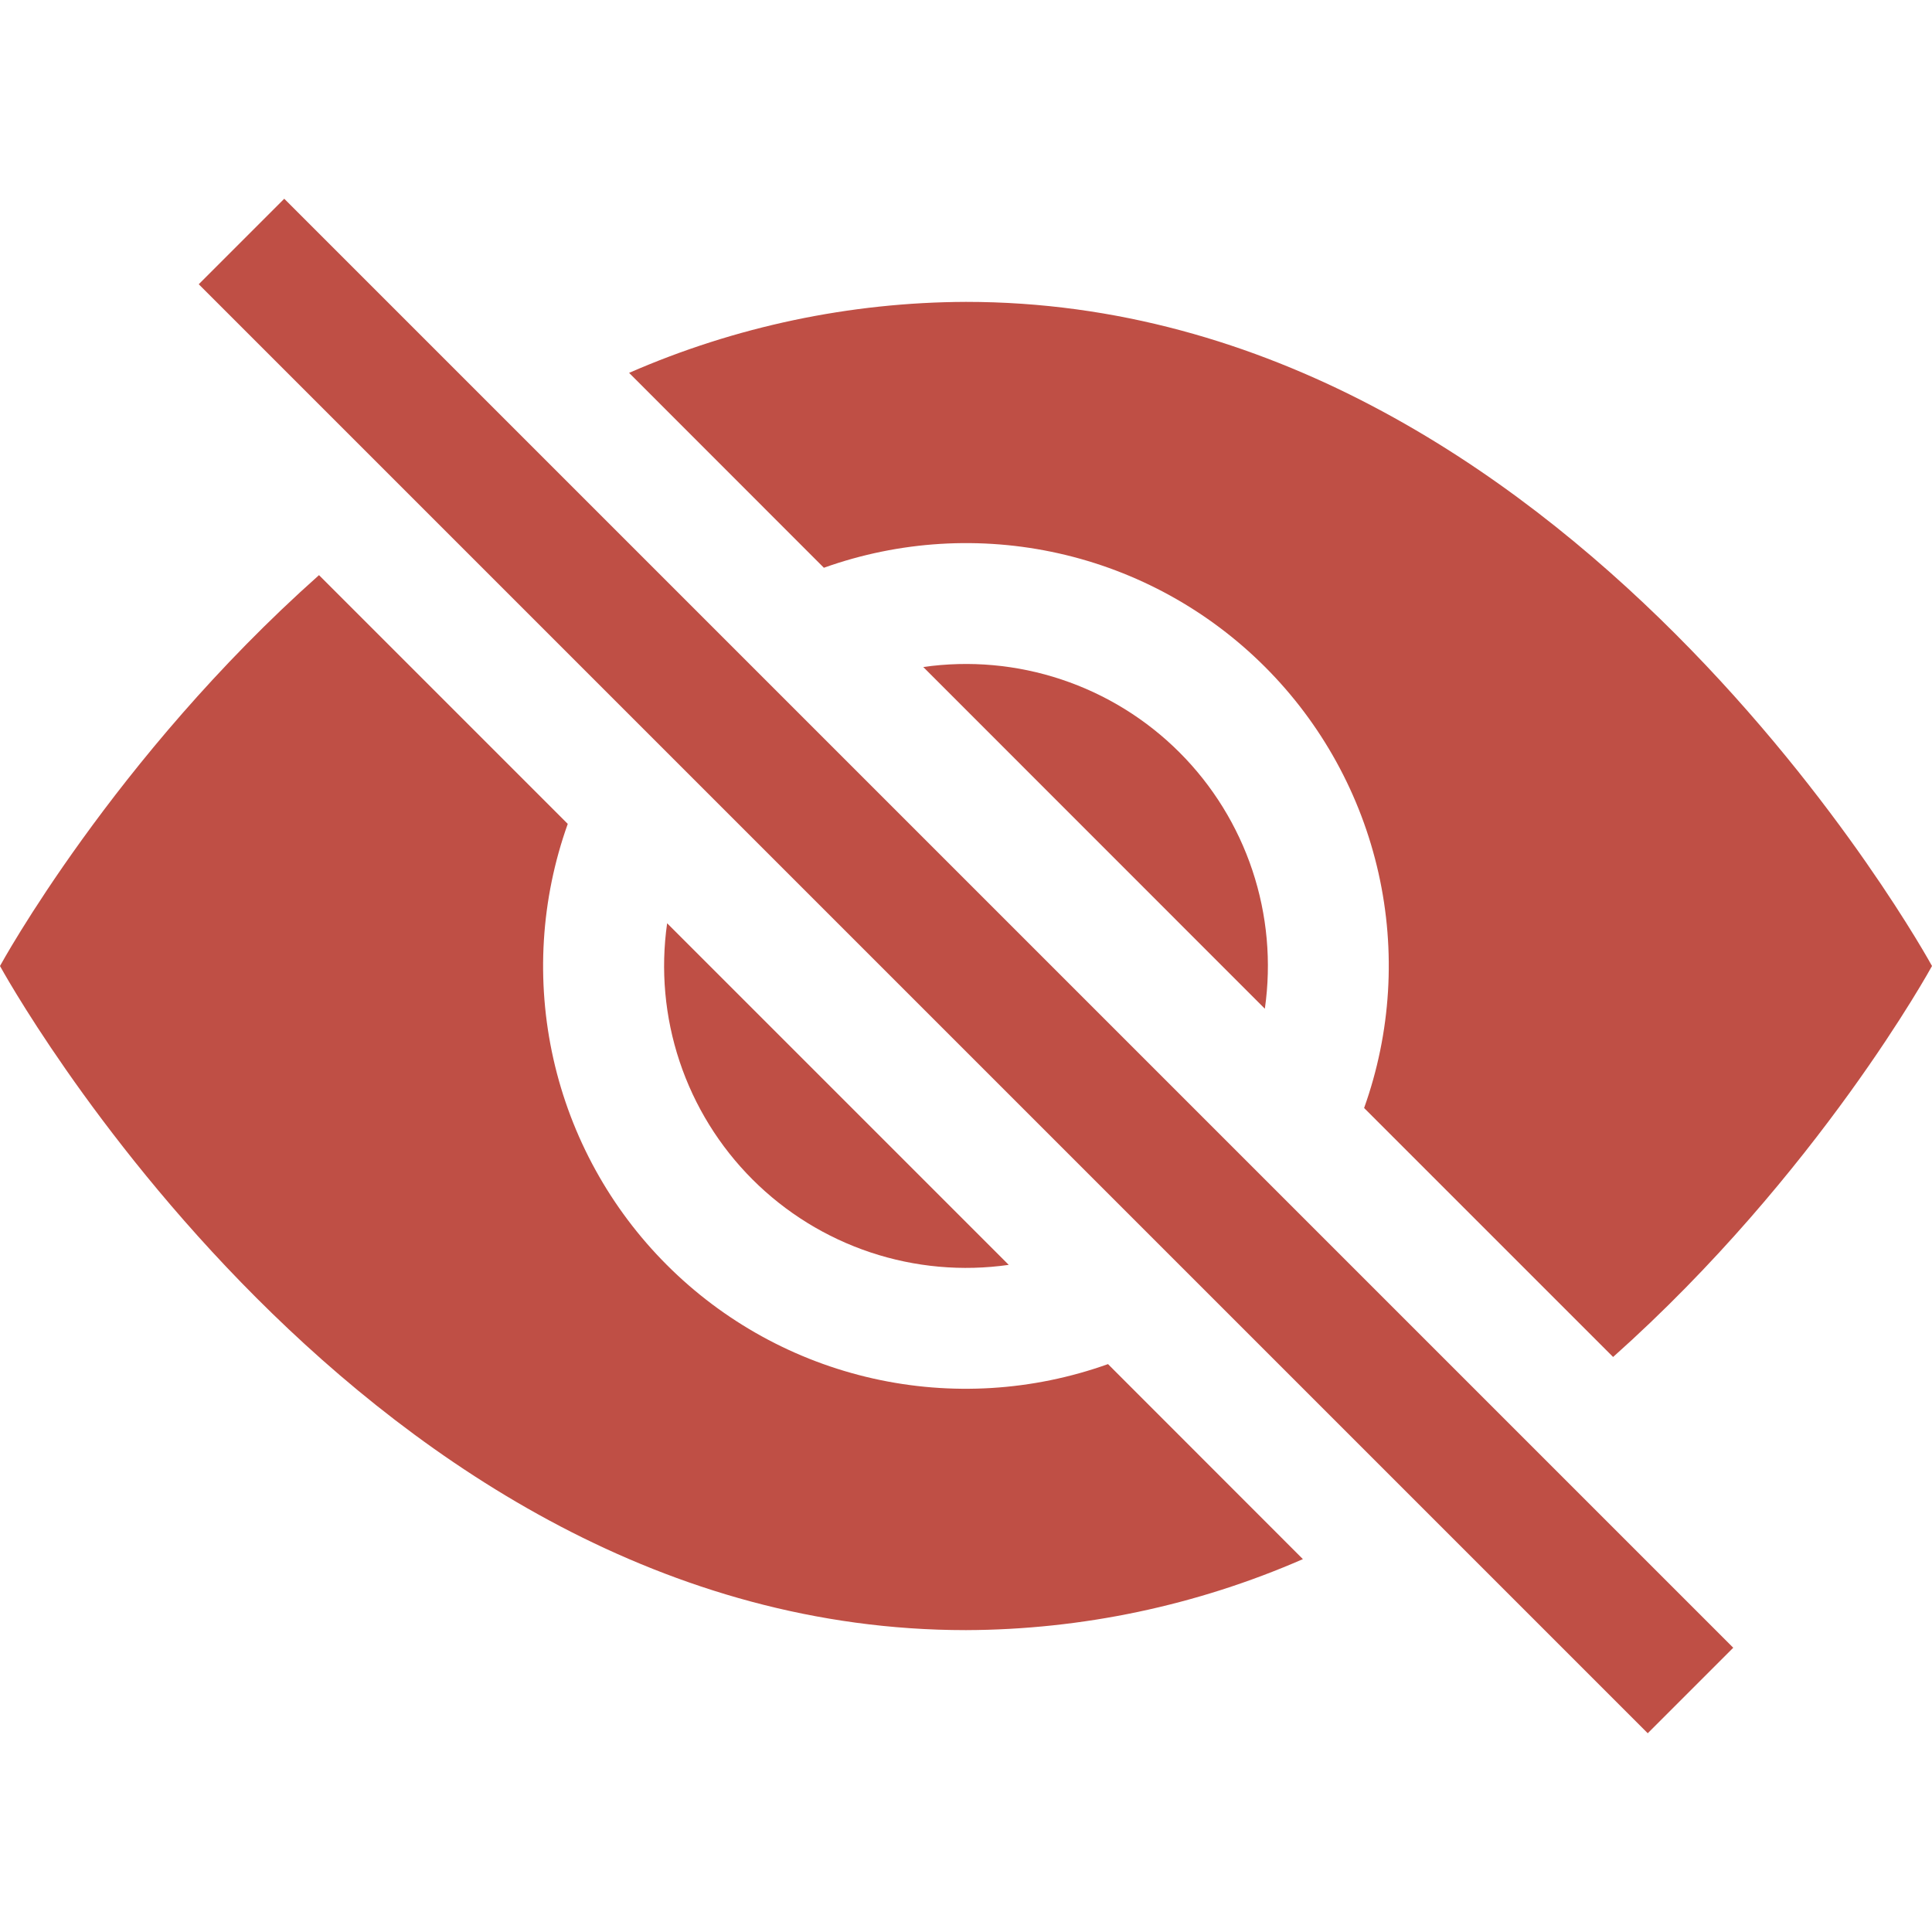 <svg width="100" height="100" viewBox="0 0 100 100" fill="none" xmlns="http://www.w3.org/2000/svg">
<g id="EyeSlashFill">
<path id="Vector" d="M67.438 80.7L57.35 70.606C53.449 72.001 49.232 72.259 45.19 71.351C41.148 70.443 37.447 68.406 34.518 65.476C31.588 62.547 29.551 58.846 28.643 54.804C27.735 50.762 27.993 46.545 29.387 42.644L16.512 29.769C5.862 39.237 0 50 0 50C0 50 18.75 84.375 50 84.375C56.002 84.354 61.937 83.103 67.438 80.7ZM32.562 19.3C38.063 16.896 43.998 15.646 50 15.625C81.25 15.625 100 50 100 50C100 50 94.131 60.756 83.494 70.237L70.606 57.35C72.001 53.449 72.259 49.232 71.351 45.19C70.443 41.148 68.406 37.447 65.476 34.518C62.547 31.588 58.846 29.551 54.804 28.643C50.762 27.735 46.545 27.993 42.644 29.387L32.562 19.3Z" fill="#BF4F45"/>
<path id="Vector_2" d="M34.531 47.788C34.188 50.189 34.408 52.638 35.175 54.94C35.942 57.242 37.234 59.334 38.95 61.05C40.666 62.766 42.758 64.058 45.06 64.825C47.362 65.592 49.811 65.812 52.212 65.469L34.531 47.788ZM65.469 52.212L47.788 34.525C50.189 34.181 52.638 34.401 54.94 35.169C57.242 35.935 59.334 37.228 61.05 38.944C62.766 40.66 64.058 42.751 64.825 45.053C65.592 47.355 65.812 49.804 65.469 52.206V52.212ZM85.287 89.713L10.287 14.713L14.713 10.287L89.713 85.287L85.287 89.713Z" fill="#BF4F45"/>
</g>
</svg>
